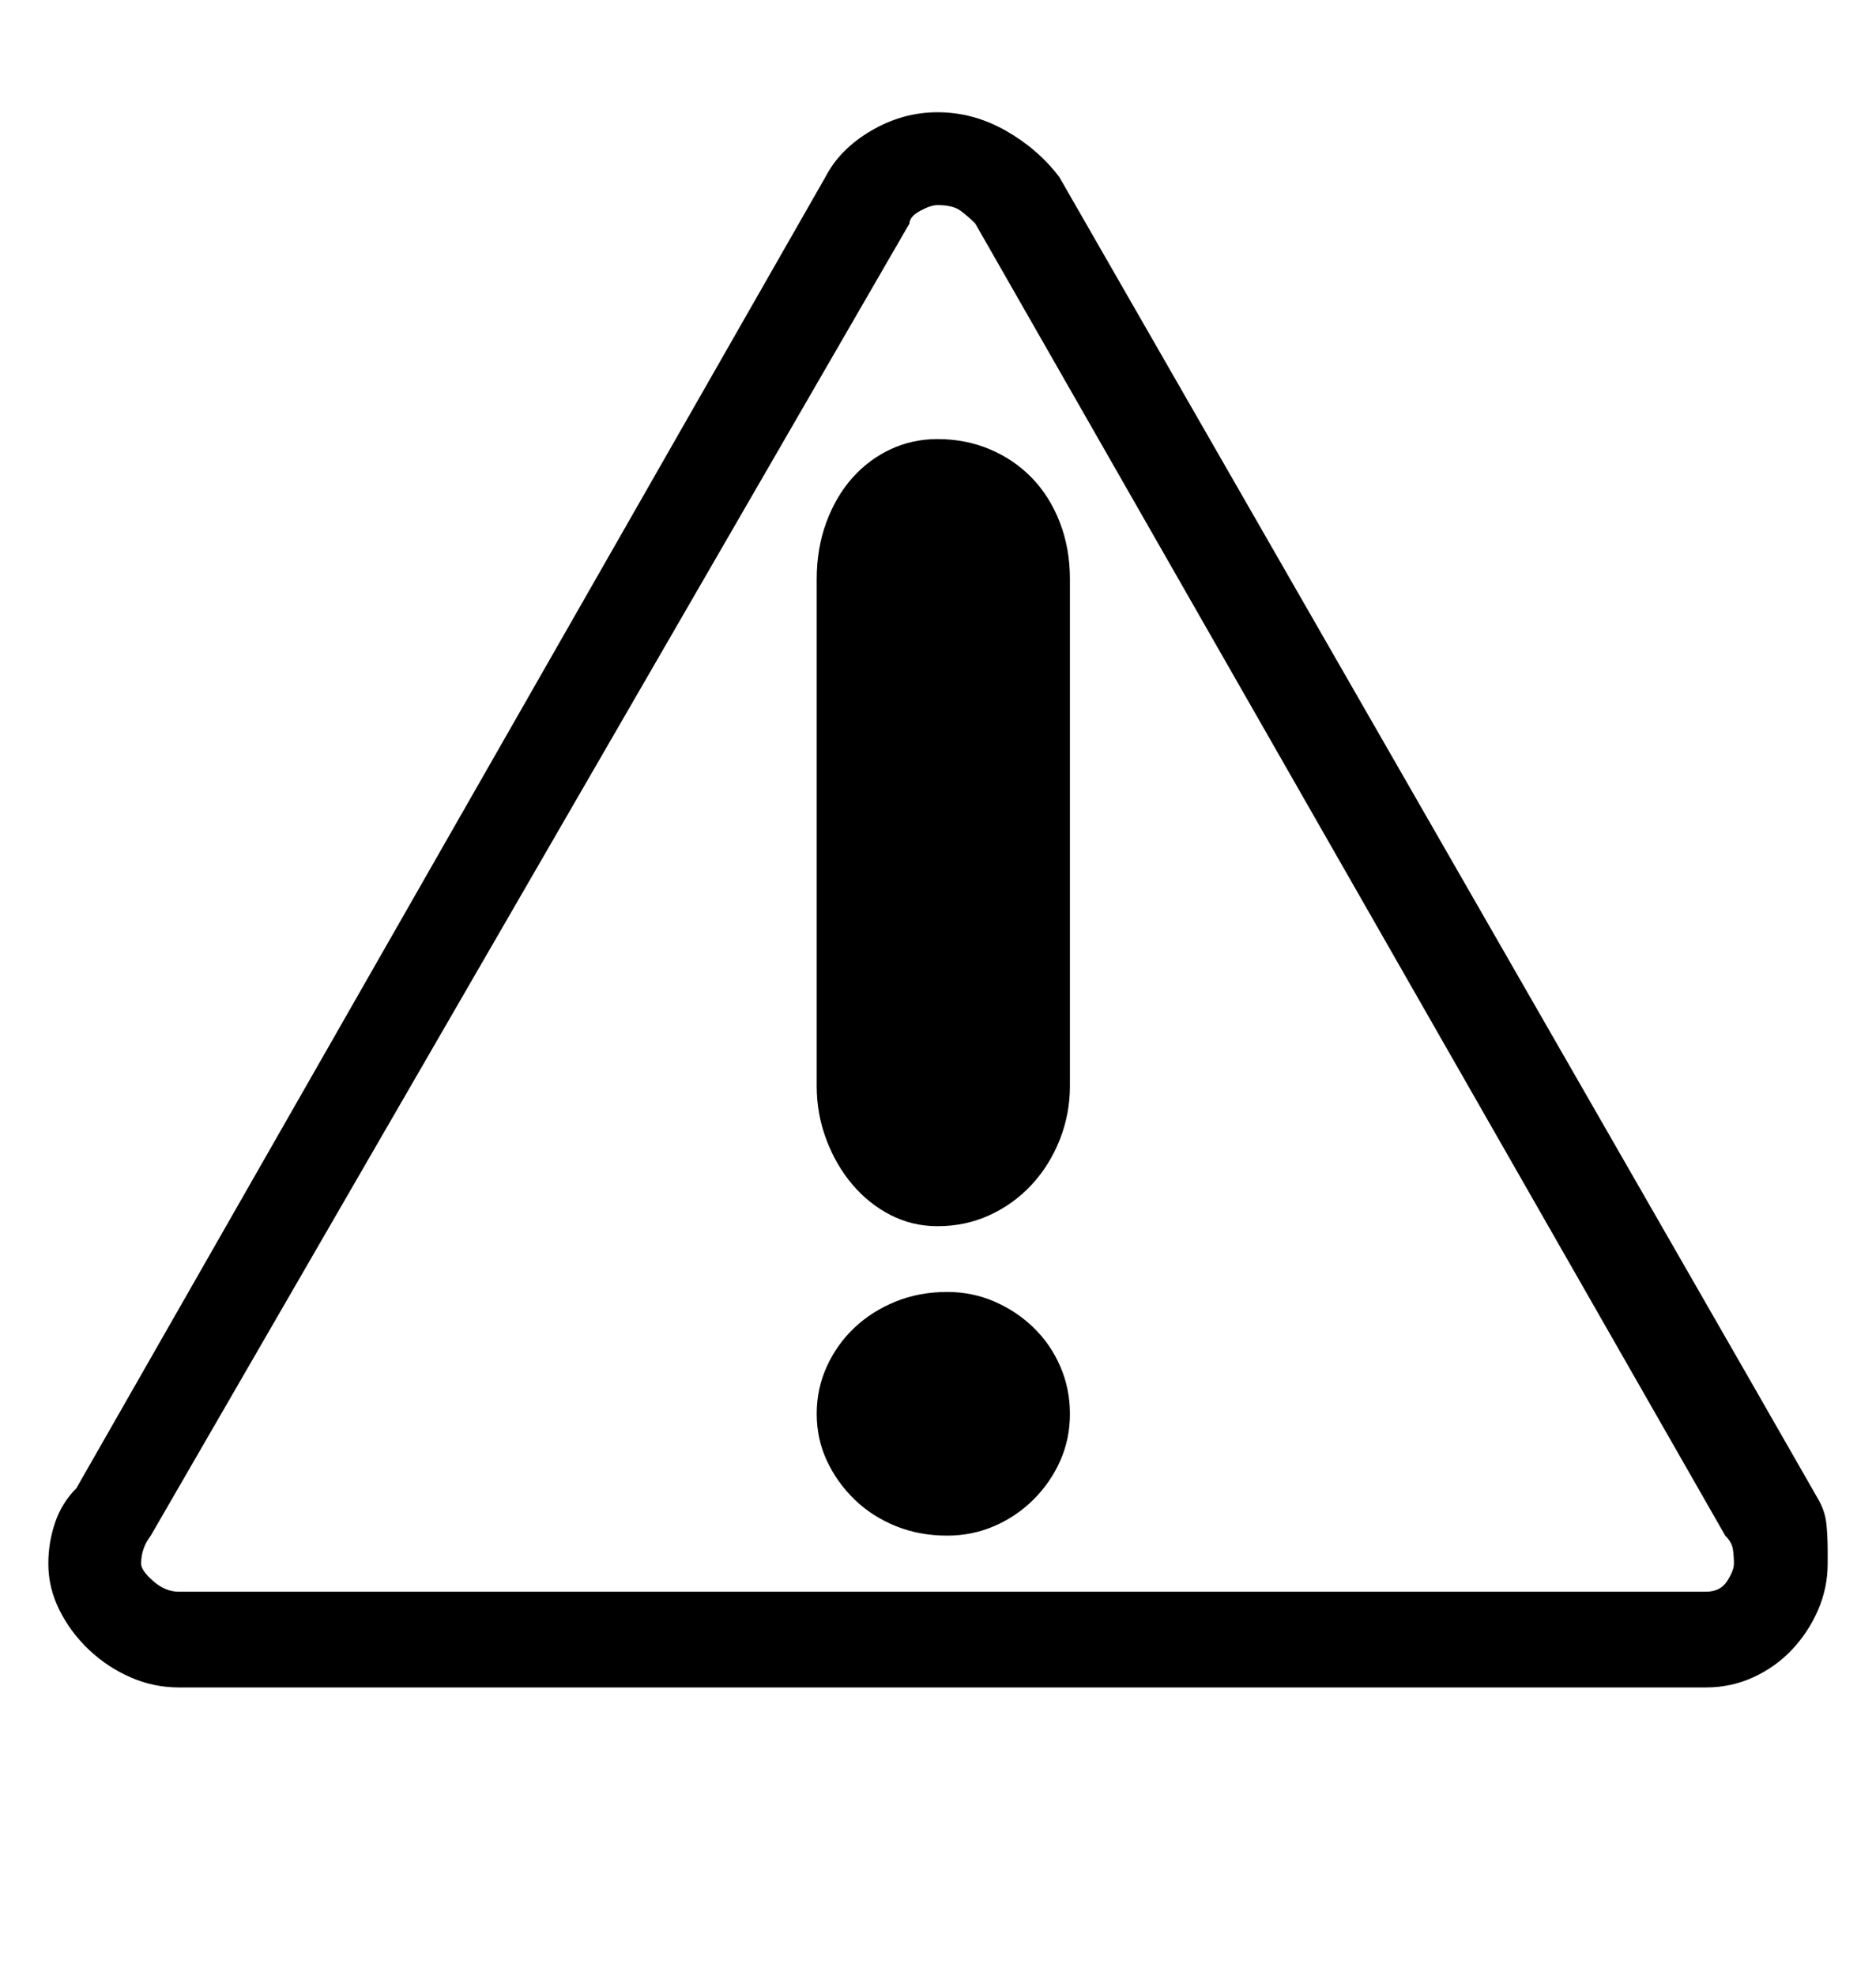 <?xml version='1.0' encoding='utf-8'?>
<svg xmlns="http://www.w3.org/2000/svg" viewBox="0 0 1941 2041" width="380" height="400"><path d="M1814 1432l67 117q7 12 8.5 24.5t1.5 29.5v13q0 25-10 48t-27 41-40 28.5-49 10.5H185q-26 0-50-10.5T92 1705t-30.5-41-11.5-48q0-22 7-42.5t22-35.5L854 182q15-29 47.5-48t68.5-19q37 0 70.5 19t55.5 48zm-29 155L1009 230q-7-7-15-13t-24-6q-7 0-18 6t-11 13L156 1587q-10 13-10 29 0 7 12.5 18t26.5 11h1580q15 0 22-11t7-18-1-14.5-8-14.5zm-940-126q0 26 10.5 48.5t28.5 40 42.5 27.5 53.5 10q26 0 49-10t40.5-27.5 27.5-40 10-48.5-10-49-27.5-40-40.5-27-49-10q-29 0-53.5 10t-42.5 27-28.5 40-10.5 49zM970 453q-26 0-48.5 10.5T882 493t-27 46-10 59v524q0 29 10 55.5t27 46.5 39.5 31.5T970 1267q29 0 54-11.5t43.5-31.5 29-46.5 10.5-55.5V598q0-32-10.5-59t-29-46-43.5-29.5-54-10.5z" fill="#000000"></path></svg>